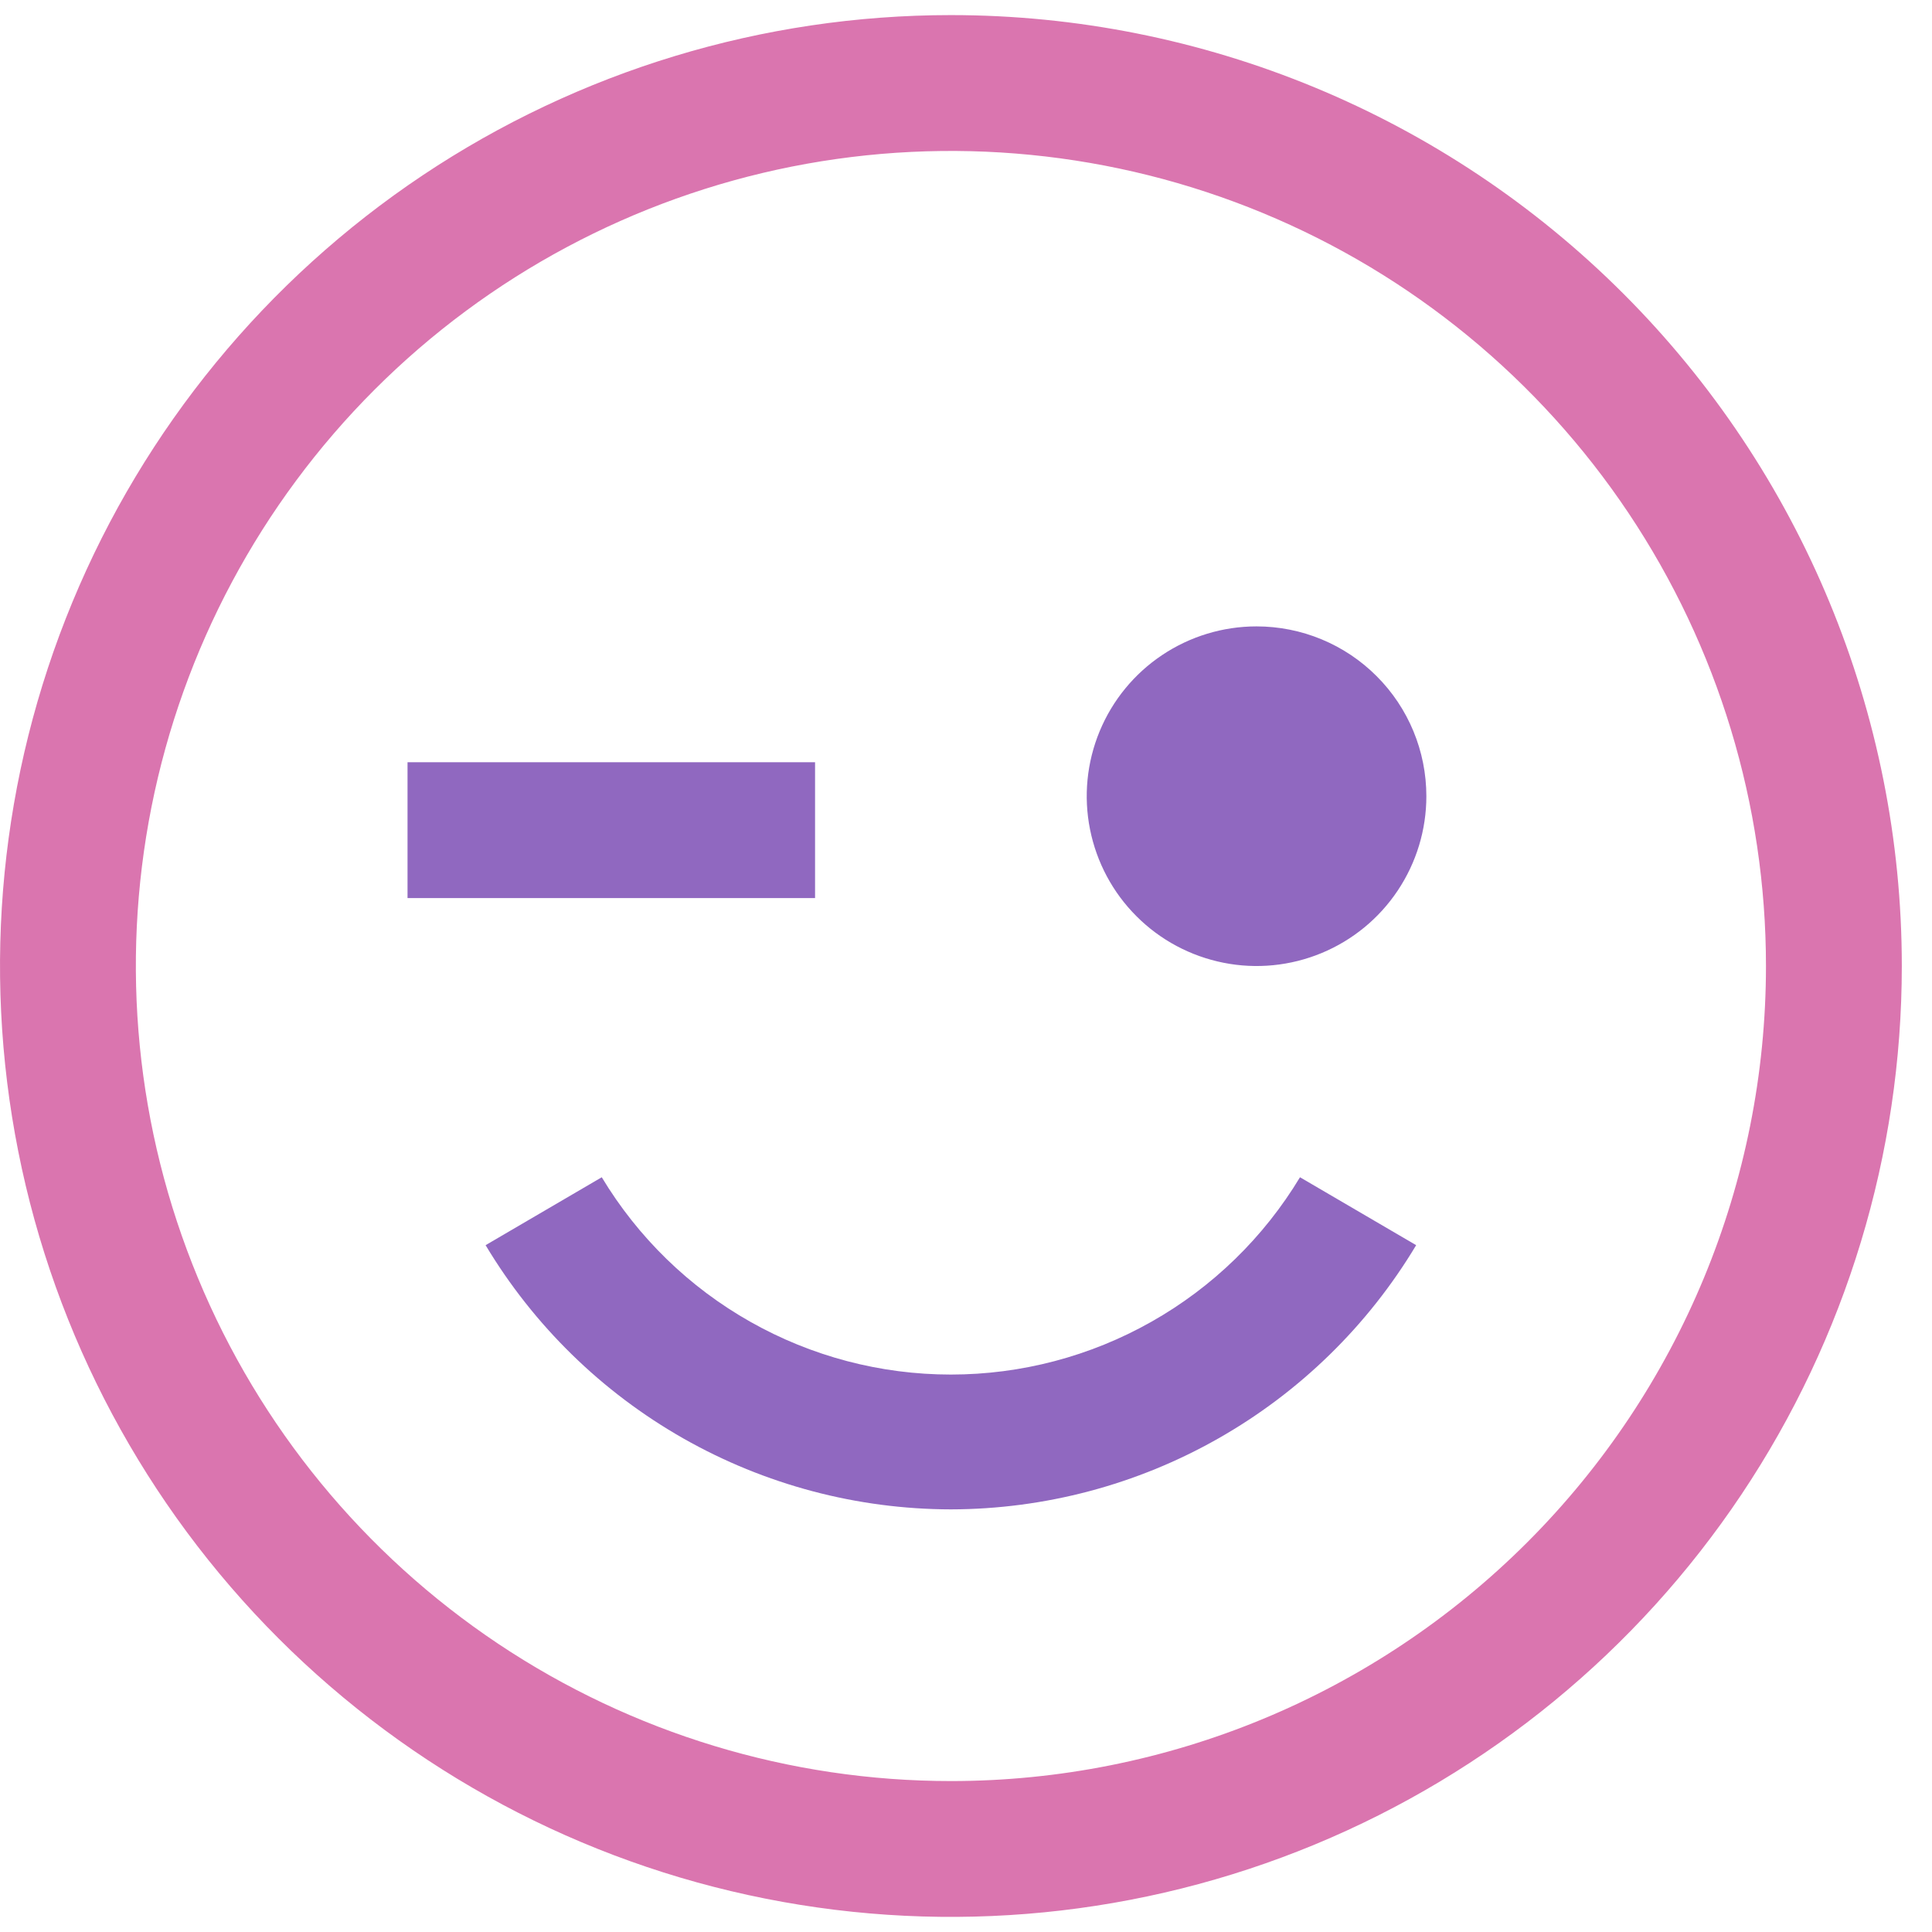 <svg width="32" height="32" viewBox="0 0 32 32" fill="none" xmlns="http://www.w3.org/2000/svg">
<path d="M15.75 0.25C12.635 0.25 9.59 1.174 7 2.904C4.41 4.635 2.391 7.095 1.199 9.973C0.007 12.851 -0.305 16.017 0.303 19.073C0.91 22.128 2.41 24.934 4.613 27.137C6.816 29.34 9.622 30.84 12.677 31.447C15.732 32.055 18.899 31.743 21.777 30.551C24.655 29.359 27.115 27.34 28.846 24.75C30.576 22.16 31.5 19.115 31.5 16C31.5 11.823 29.841 7.817 26.887 4.863C23.933 1.909 19.927 0.25 15.75 0.25ZM15.75 29.5C13.08 29.5 10.47 28.708 8.25 27.225C6.03 25.741 4.299 23.633 3.278 21.166C2.256 18.699 1.989 15.985 2.509 13.366C3.03 10.748 4.316 8.342 6.204 6.454C8.092 4.566 10.498 3.28 13.116 2.759C15.735 2.239 18.449 2.506 20.916 3.528C23.383 4.549 25.491 6.28 26.975 8.5C28.458 10.72 29.25 13.33 29.25 16C29.25 19.58 27.828 23.014 25.296 25.546C22.764 28.078 19.33 29.5 15.75 29.5Z" fill="#DA75AF"/>
<path d="M20.812 10.375C20.256 10.375 19.712 10.54 19.25 10.849C18.787 11.158 18.427 11.597 18.214 12.111C18.001 12.625 17.945 13.191 18.054 13.736C18.163 14.282 18.43 14.783 18.824 15.176C19.217 15.57 19.718 15.837 20.264 15.946C20.809 16.055 21.375 15.999 21.889 15.786C22.403 15.573 22.842 15.213 23.151 14.75C23.46 14.287 23.625 13.744 23.625 13.188C23.625 12.442 23.329 11.726 22.801 11.199C22.274 10.671 21.558 10.375 20.812 10.375Z" fill="#9068C0"/>
<path d="M6.75 12.625H13.5V14.875H6.75V12.625Z" fill="#9068C0"/>
<path d="M15.749 25C17.302 24.997 18.828 24.593 20.178 23.826C21.529 23.059 22.658 21.956 23.456 20.624L21.532 19.499C20.931 20.496 20.083 21.321 19.07 21.893C18.057 22.466 16.913 22.767 15.749 22.767C14.585 22.767 13.441 22.466 12.428 21.893C11.415 21.321 10.567 20.496 9.967 19.499L8.043 20.624C8.841 21.956 9.97 23.059 11.32 23.826C12.671 24.593 14.196 24.997 15.749 25Z" fill="#9068C0"/>
</svg>

